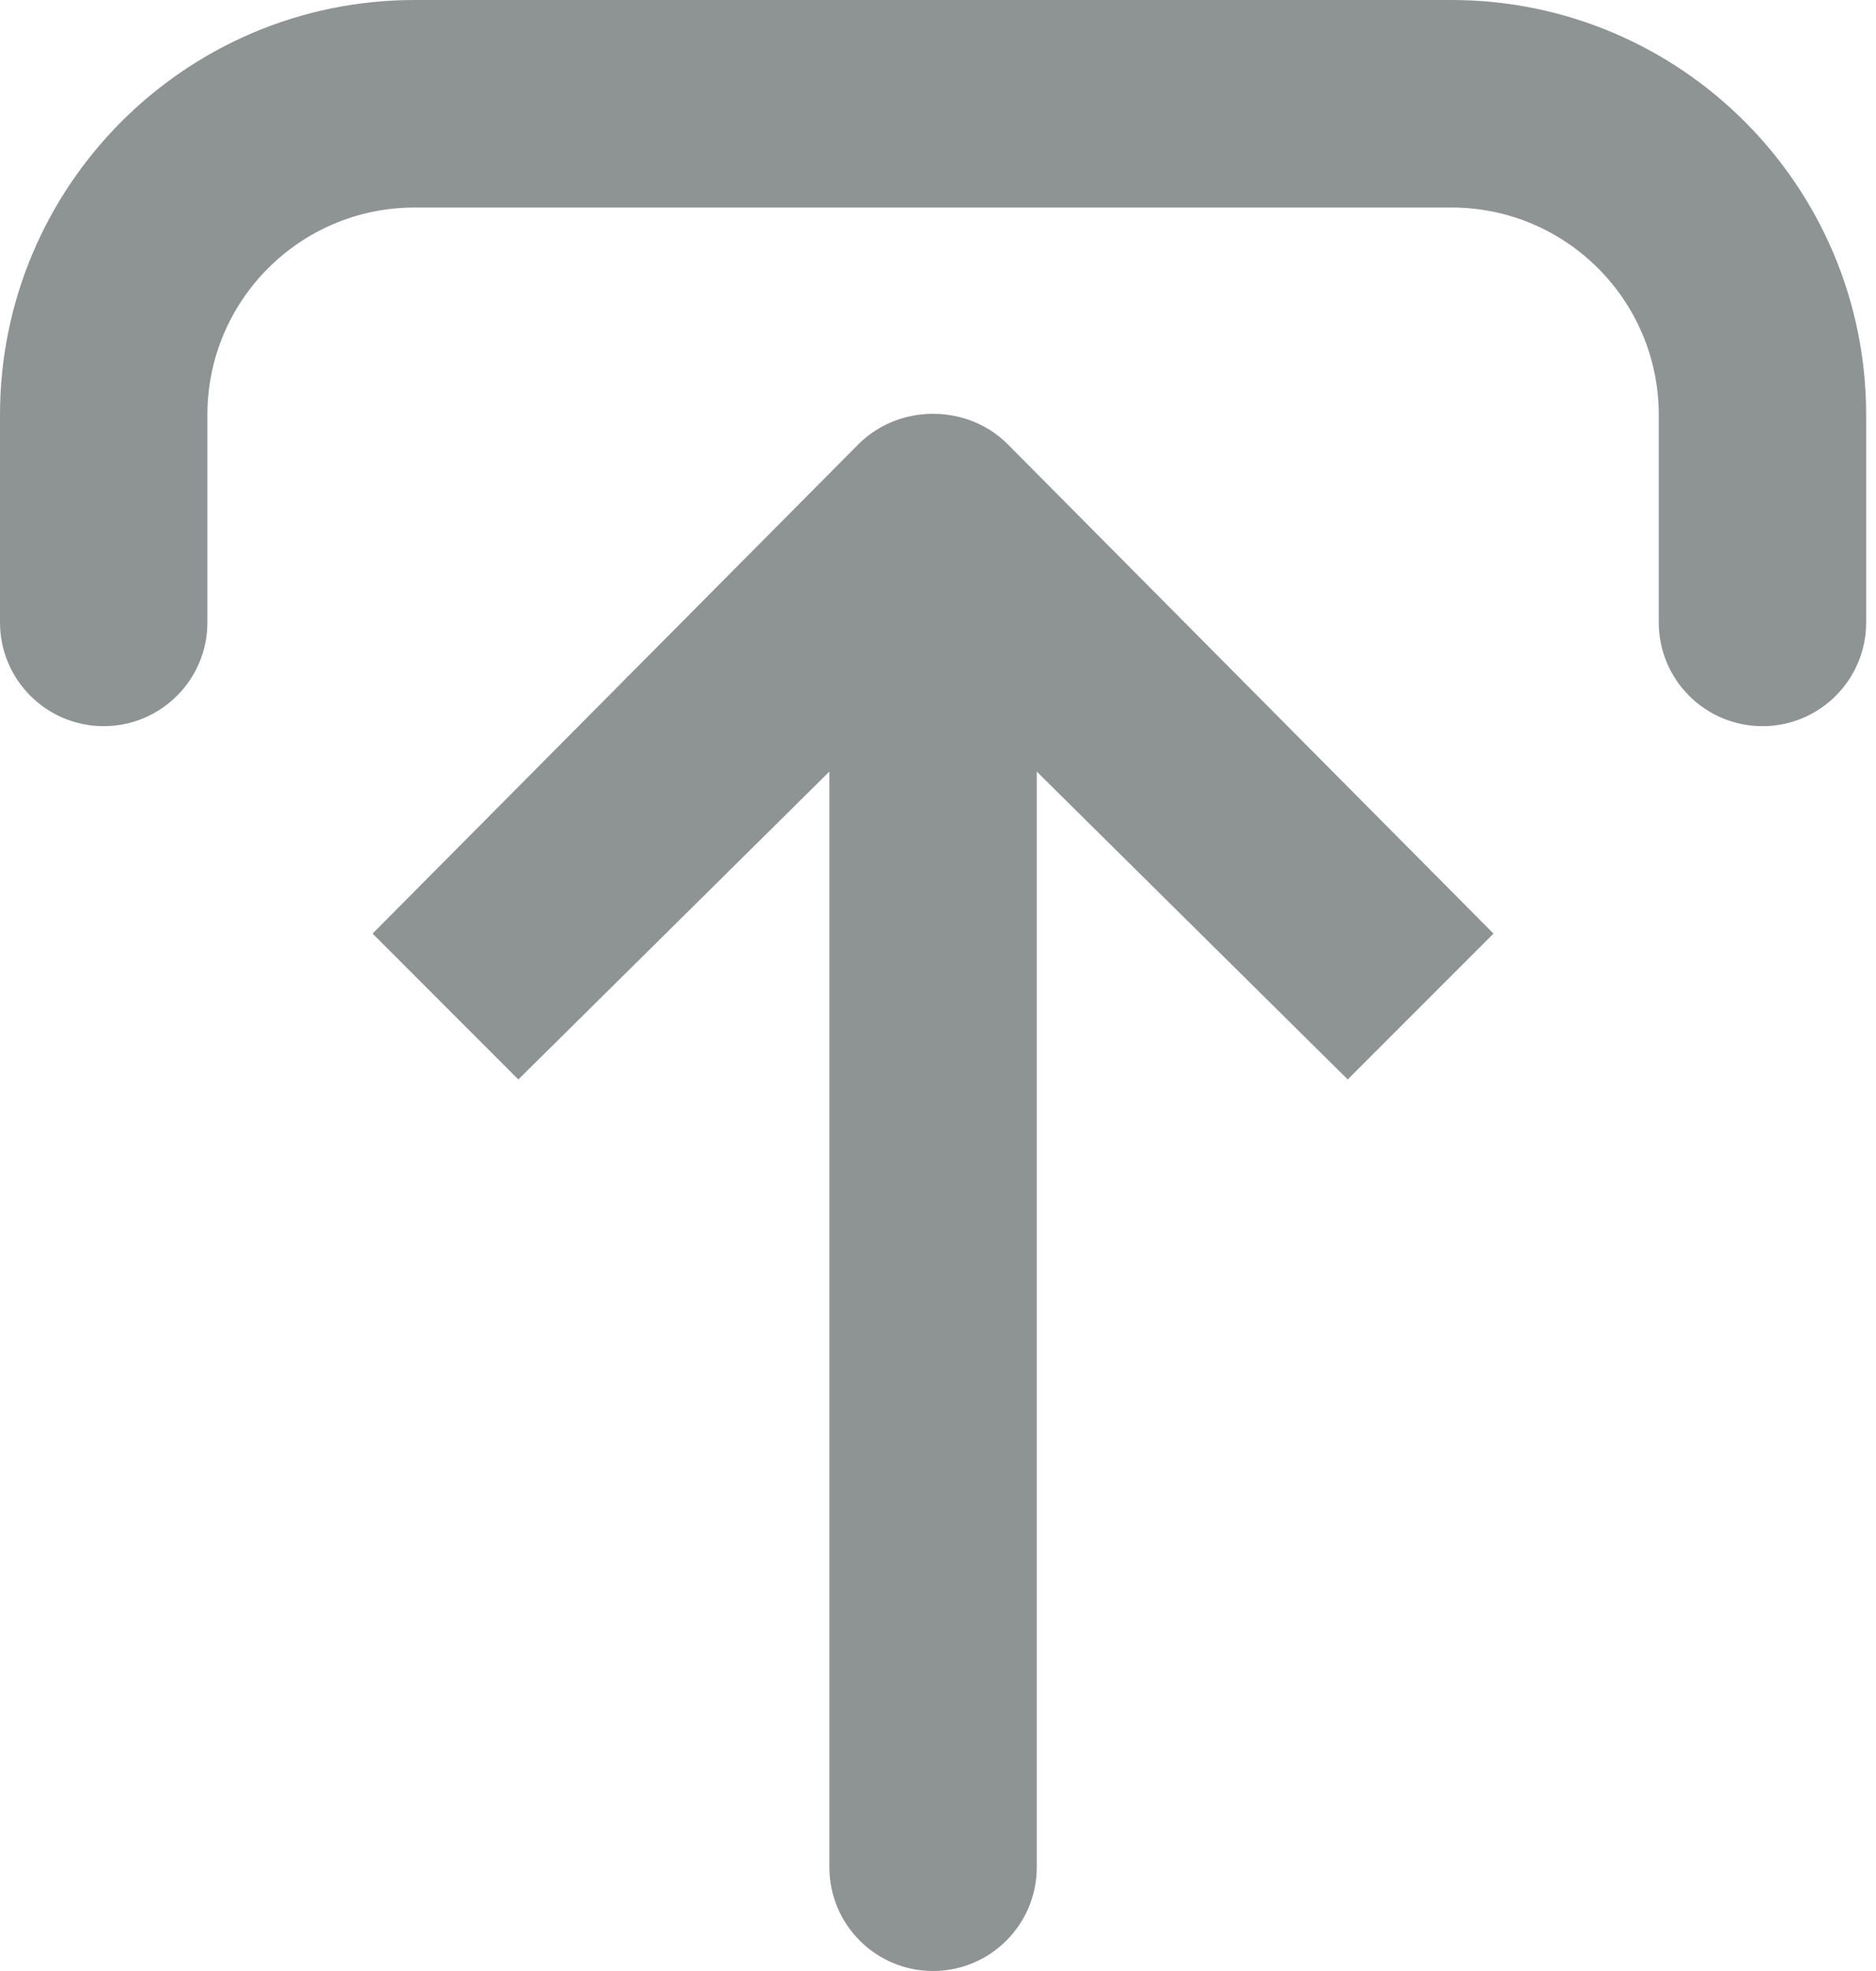 <svg width="20" height="21" viewBox="0 0 20 21" fill="none" xmlns="http://www.w3.org/2000/svg">
<path d="M9.947 21C9.337 21 8.842 20.505 8.842 19.895V8.221L5.526 11.501L3.972 9.947L9.153 4.732C9.585 4.301 10.31 4.301 10.742 4.732L15.922 9.947L14.368 11.501L11.053 8.221V19.895C11.053 20.505 10.557 21 9.947 21ZM1.105 7.737C0.495 7.737 0 7.242 0 6.632V4.421C0 1.98 1.98 8.34465e-07 4.421 8.34465e-07H15.474C17.915 8.34465e-07 19.895 1.98 19.895 4.421V6.632C19.895 7.242 19.4 7.737 18.79 7.737C18.179 7.737 17.684 7.242 17.684 6.632V4.421C17.684 3.2 16.695 2.211 15.474 2.211H4.421C3.2 2.211 2.211 3.2 2.211 4.421V6.632C2.211 7.242 1.715 7.737 1.105 7.737Z" fill="#8E9394"/>
</svg>
